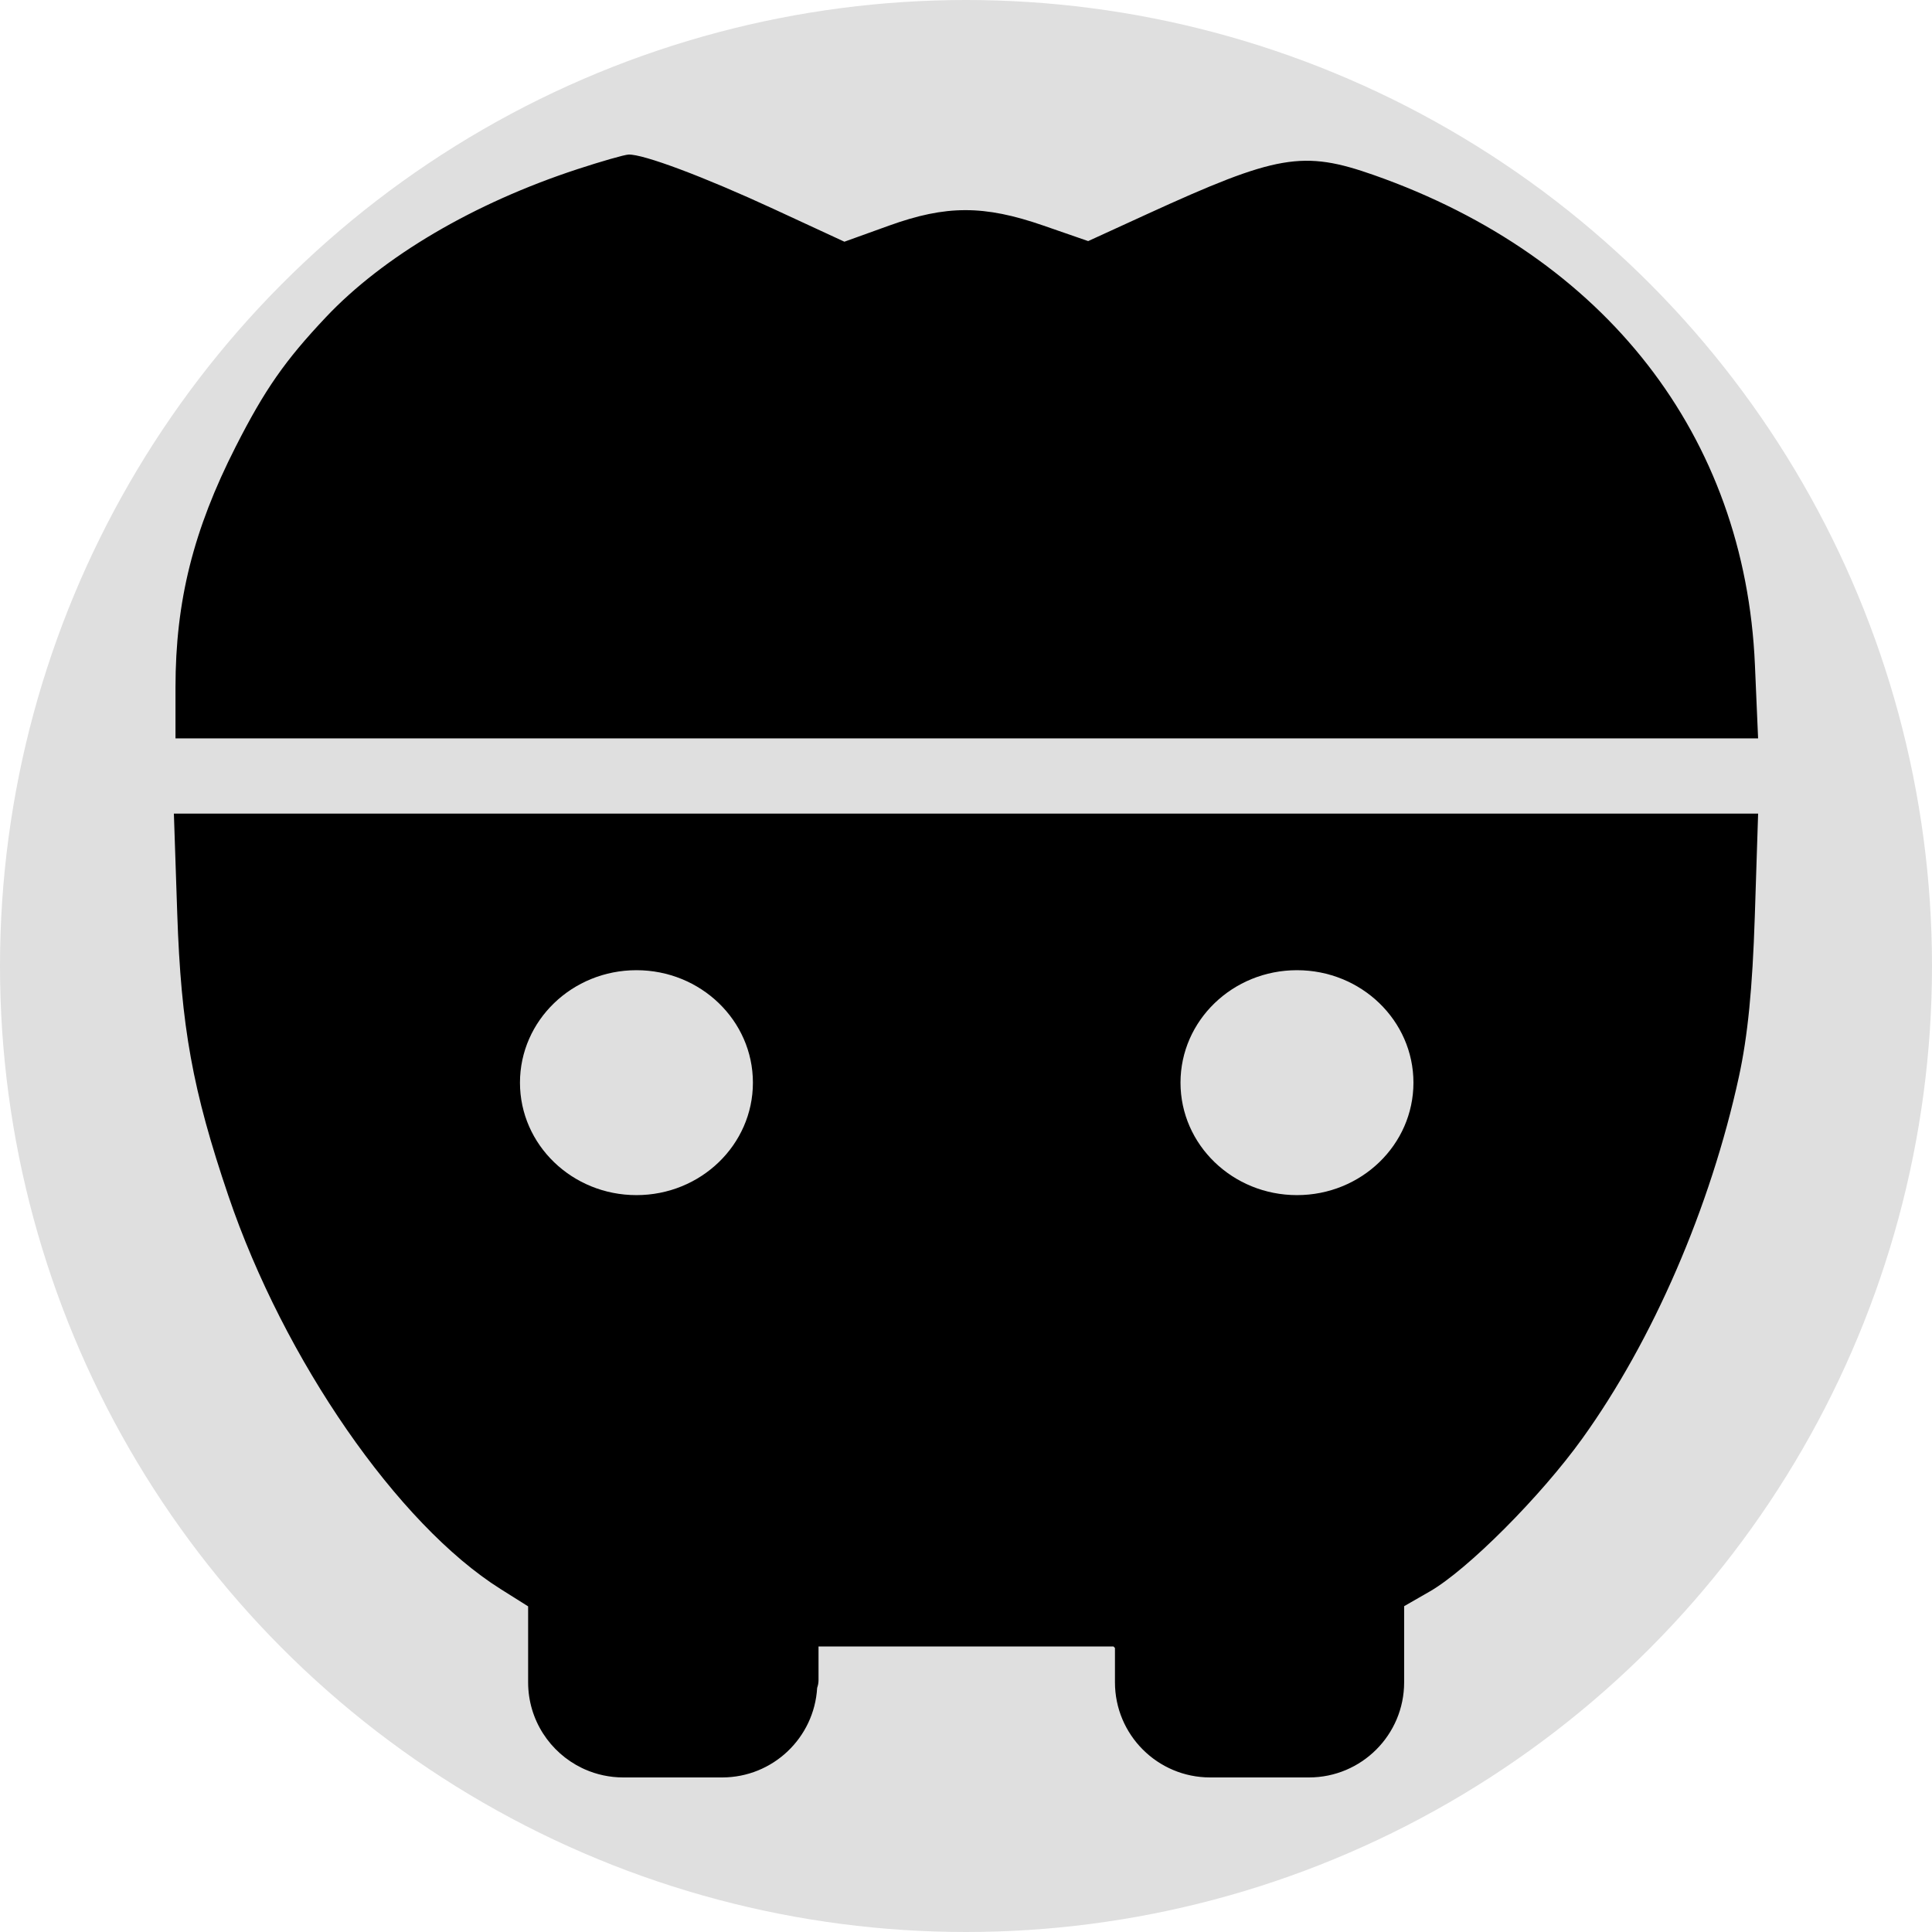 <svg xmlns="http://www.w3.org/2000/svg" version="1.1" xmlns:xlink="http://www.w3.org/1999/xlink"
  xmlns:svgjs="http://svgjs.dev/svgjs" width="500" height="500">
  <ellipse fill="#dfdfdf" cx="250" cy="250" rx="250" ry="250"></ellipse>
  <path
    d="M 149.439 43.781 C 122.642 52.558 99.214 66.342 84.368 82.062 C 73.746 93.311 68.509 100.824 61.001 115.593 C 50.022 137.185 45.417 155.597 45.417 177.899 L 45.417 191.096 L 250.206 191.096 L 454.994 191.096 L 454.17 172.01 C 451.609 112.84 415.495 66.41 355.64 45.335 C 337.199 38.842 330.551 39.987 296.729 55.474 L 281.62 62.394 L 270.01 58.371 C 254.655 53.051 244.883 53.058 230.068 58.395 L 218.53 62.554 L 200.297 54.118 C 182.199 45.746 166.401 39.823 162.645 40.004 C 161.569 40.055 155.627 41.755 149.439 43.781"
    stroke="none" fill="#000000" fill-rule="evenodd"></path>
  <path
    d="M 45 210.555 L 455 210.555 L 454.142 237.125 C 453.537 255.825 452.318 268.129 450.026 278.665 C 442.67 312.466 427.787 346.847 409.493 372.299 C 398.722 387.285 379.799 406.253 370.01 411.877 L 363.391 415.679 L 363.391 435.378 C 363.391 448.976 352.362 460 338.757 460 L 313.184 460 C 299.579 460 288.55 448.976 288.55 435.378 L 288.55 426.502 L 288.172 426.108 L 211.834 426.108 L 211.834 434.796 C 211.834 435.494 211.709 436.17 211.478 436.819 C 210.731 449.746 200.006 460 186.885 460 L 161.312 460 C 157.767 460 154.397 459.251 151.351 457.904 C 151.075 457.793 150.816 457.672 150.567 457.54 C 142.346 453.551 136.678 445.126 136.678 435.378 L 136.678 415.724 L 129.538 411.233 C 103.002 394.537 73.523 351.954 59.111 309.491 C 49.827 282.143 46.854 265.728 45.868 236.377 L 45 210.555 Z M 164.711 251.086 C 148.064 251.086 134.568 264.117 134.568 280.192 C 134.568 296.267 148.064 309.297 164.711 309.297 C 181.357 309.297 194.853 296.267 194.853 280.192 C 194.853 264.117 181.357 251.086 164.711 251.086 Z M 335.656 251.086 C 319.009 251.086 305.513 264.117 305.513 280.192 C 305.513 296.267 319.009 309.297 335.656 309.297 C 352.303 309.297 365.798 296.267 365.798 280.192 C 365.798 264.117 352.303 251.086 335.656 251.086 Z"
    stroke="none" fill="#000000" fill-rule="evenodd"></path>
</svg>